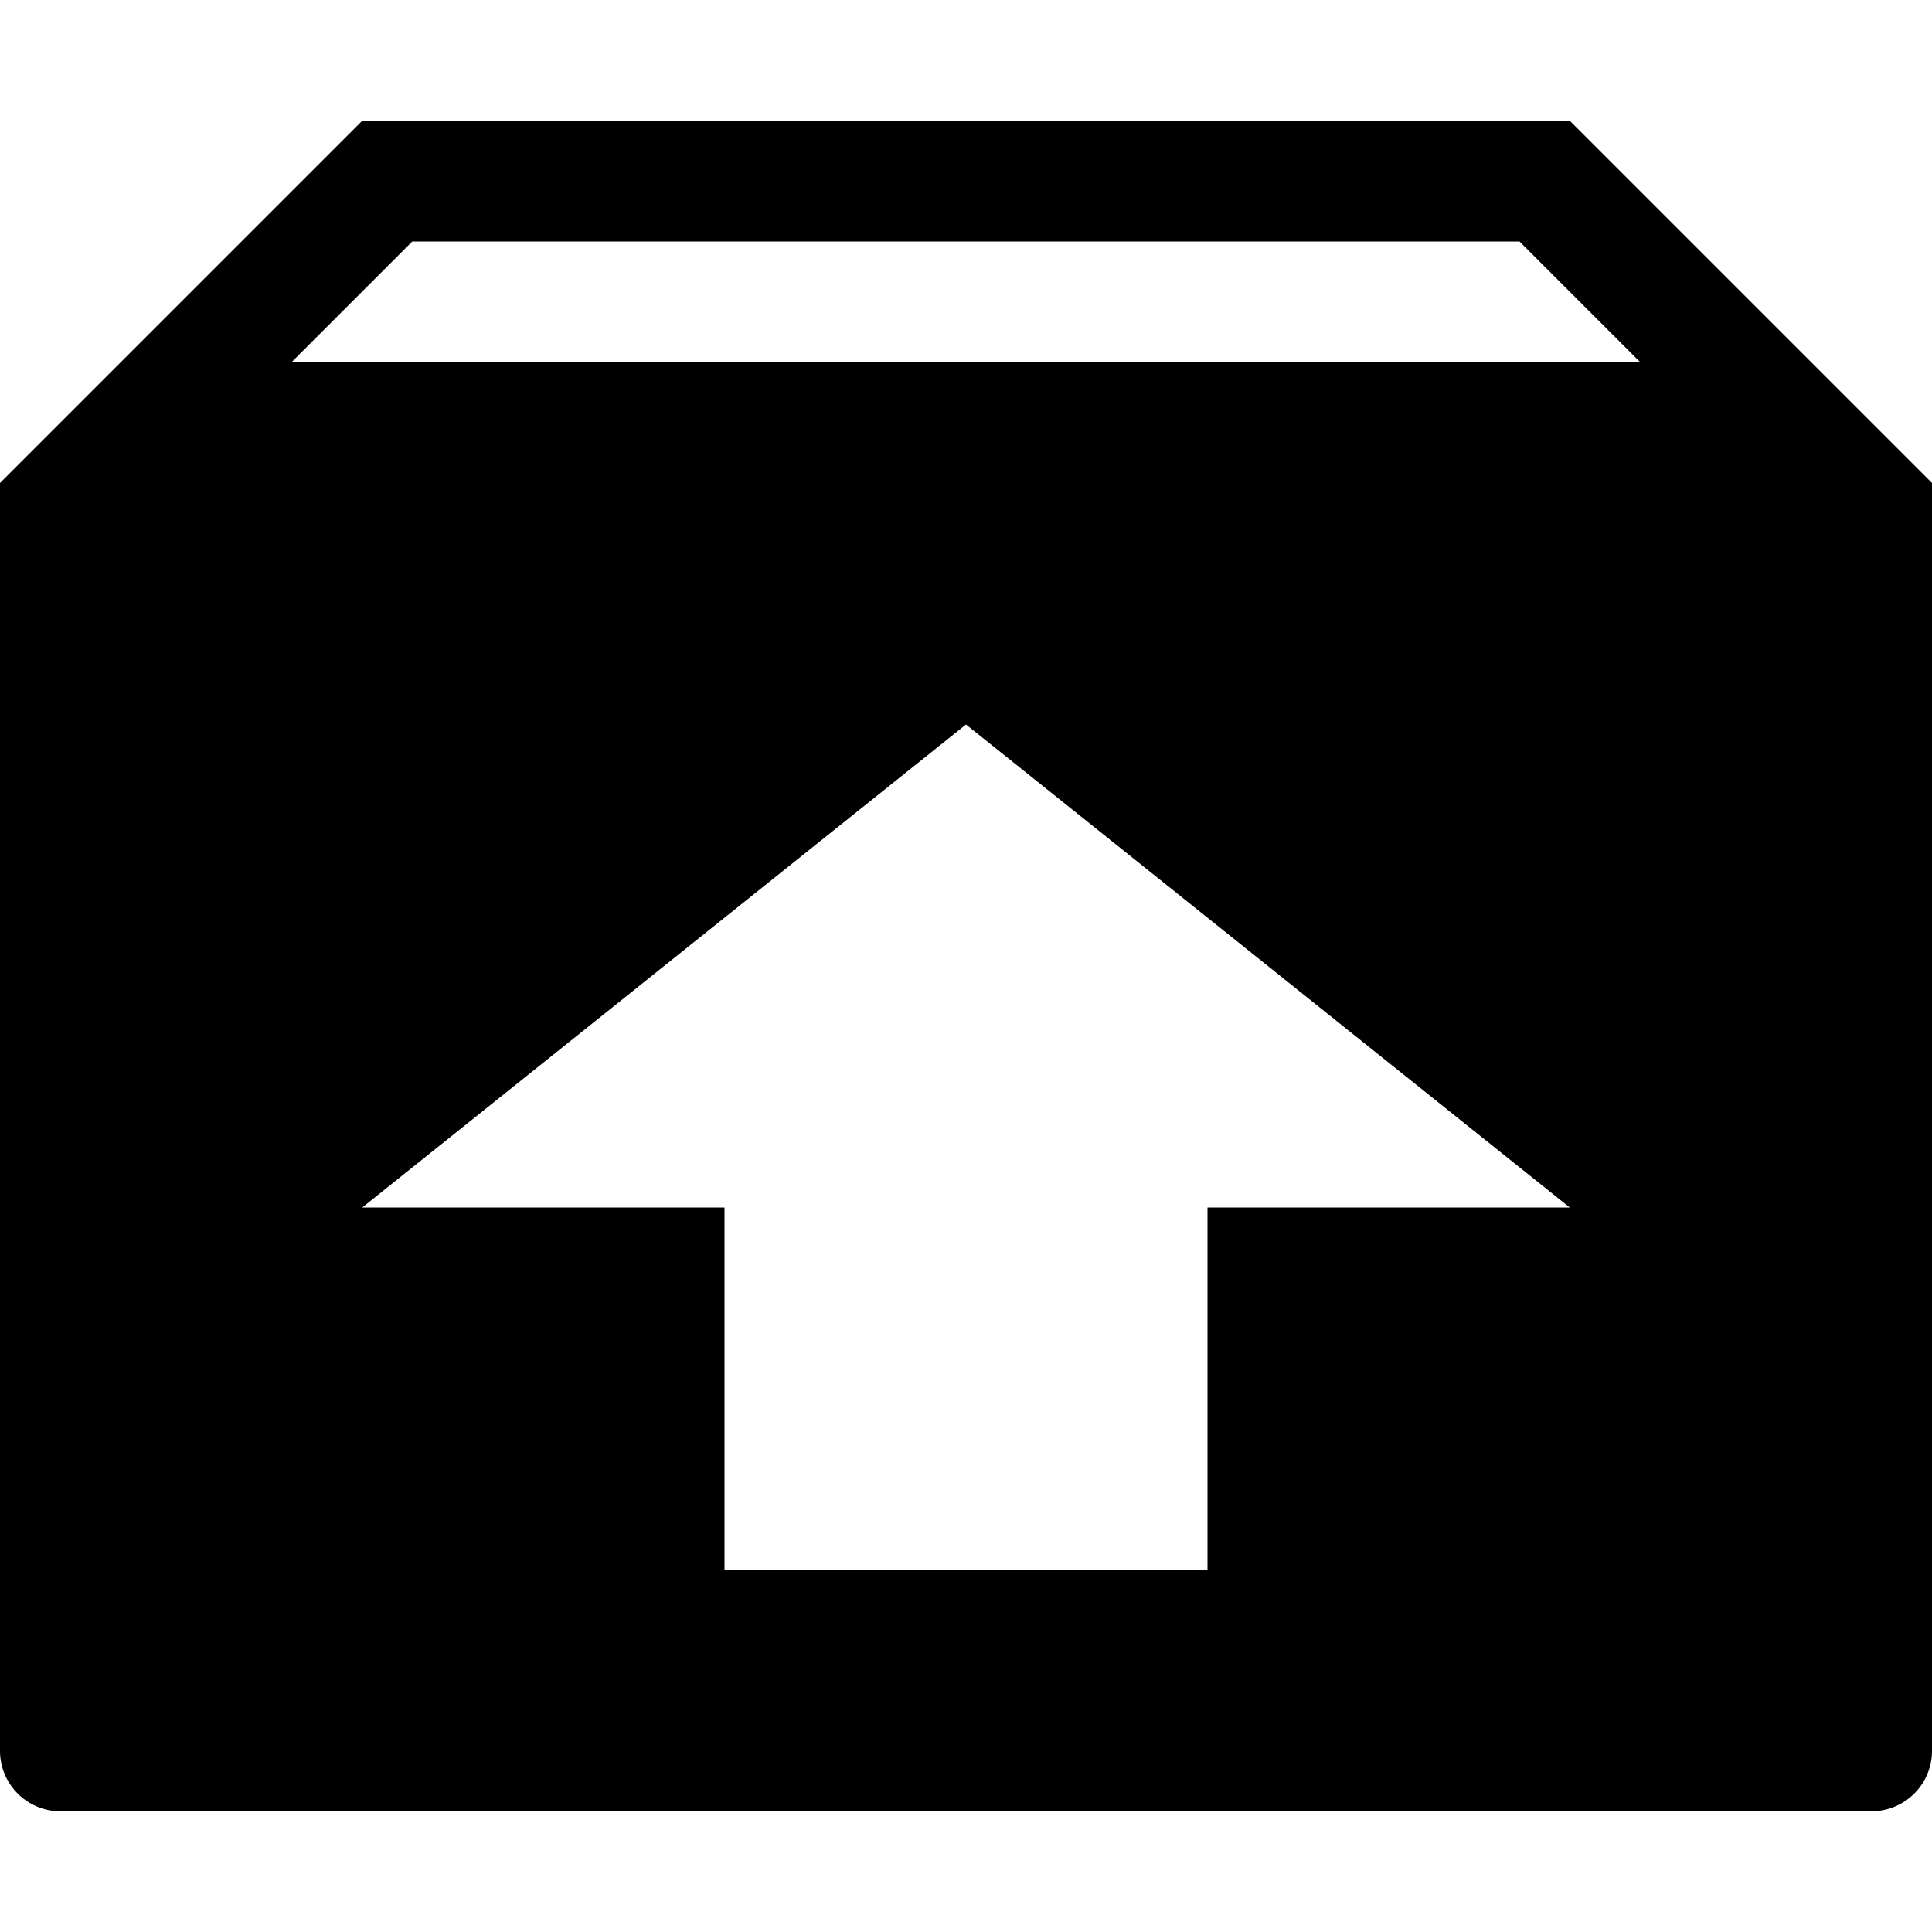 <svg xmlns="http://www.w3.org/2000/svg" width="16" height="16" viewBox="0 0 16 16"><path d="M13 1H3L0 4v10.5a.5.5 0 0 0 .5.5h15a.5.5 0 0 0 .5-.5V4l-3-3zm-3 9v3H6v-3H3l5-4 5 4h-3zM2.414 3l1-1h9.17l1 1H2.415z"/></svg>